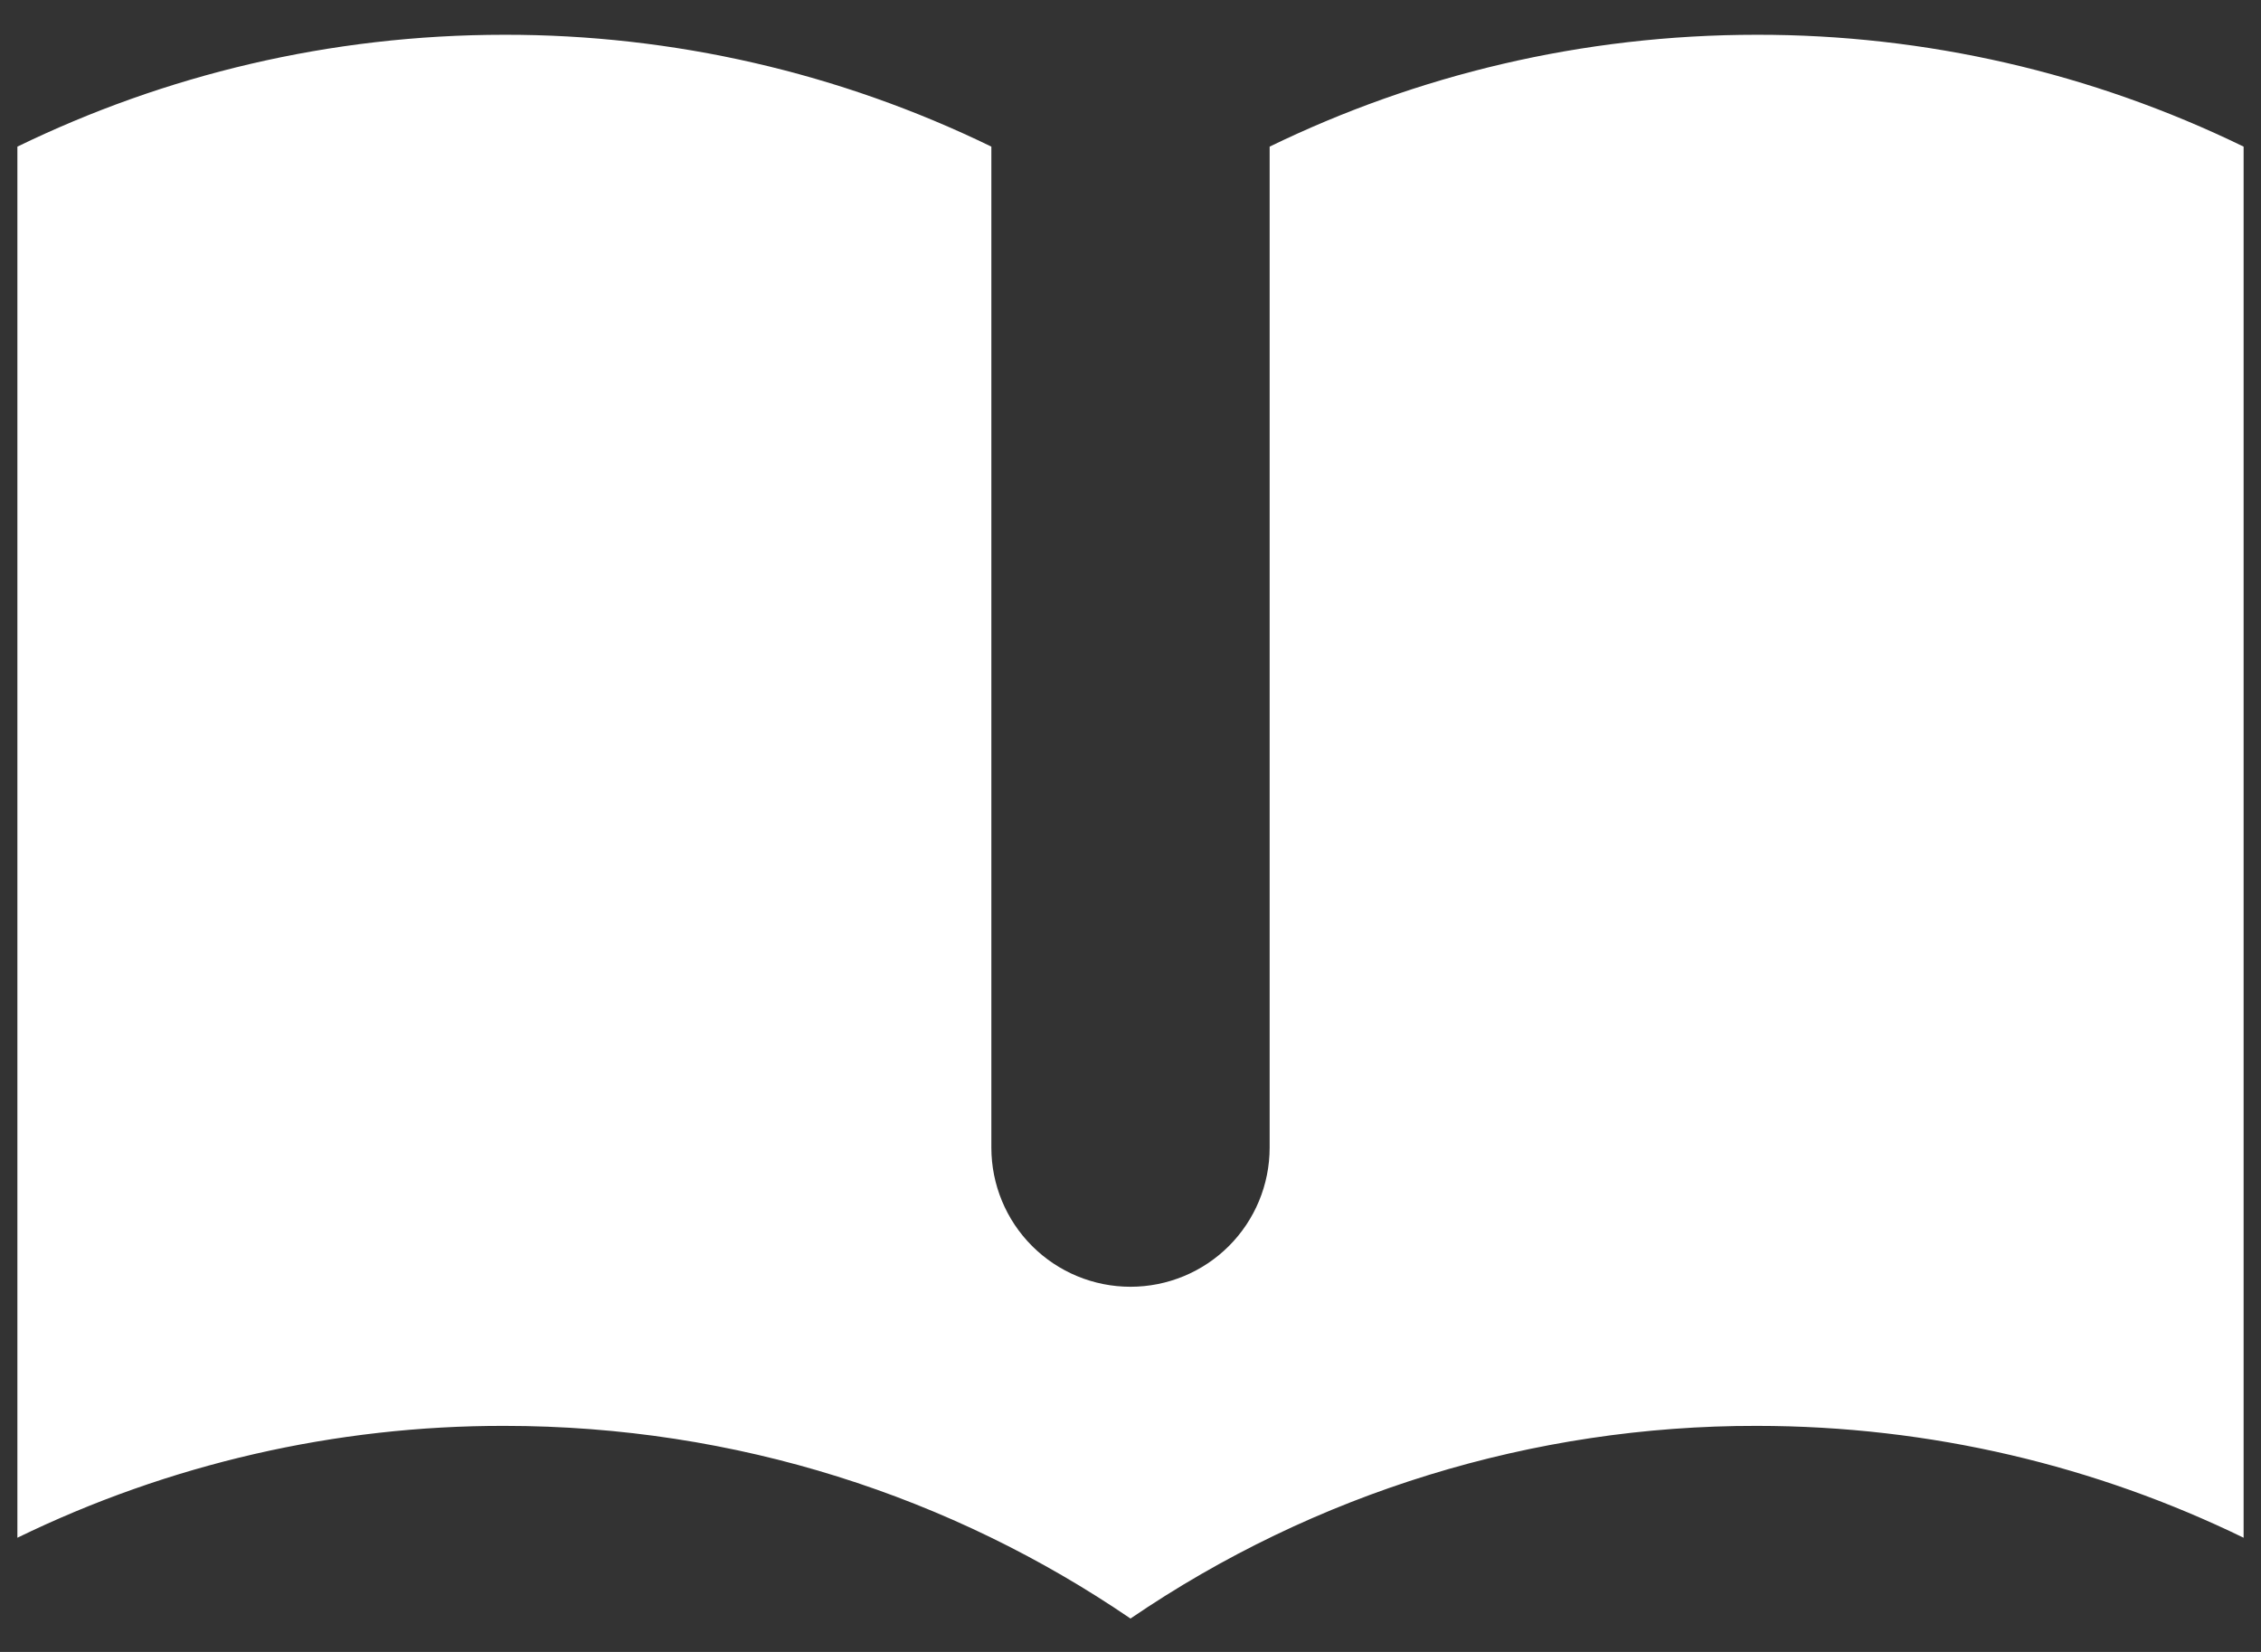 <svg width="52" height="38" viewBox="0 0 52 38" fill="none" xmlns="http://www.w3.org/2000/svg">
<rect x="0" y="0" width="52" height="38" fill="#333333" stroke="none"/>
<path d="M22.8 3.373C19.311 1.674 15.48 0.794 11.6 0.8C7.584 0.8 3.782 1.728 0.4 3.373V35.373C3.889 33.674 7.72 32.794 11.6 32.8C16.941 32.8 21.898 34.432 26 37.232C30.243 34.337 35.263 32.792 40.4 32.8C44.416 32.8 48.218 33.728 51.6 35.373V3.373C48.111 1.674 44.281 0.794 40.4 0.8C36.384 0.8 32.582 1.728 29.2 3.373V26.4C29.2 27.249 28.863 28.063 28.263 28.663C27.663 29.263 26.849 29.6 26 29.6C25.151 29.6 24.337 29.263 23.737 28.663C23.137 28.063 22.8 27.249 22.8 26.4V3.373Z" fill="white"/>
</svg>
